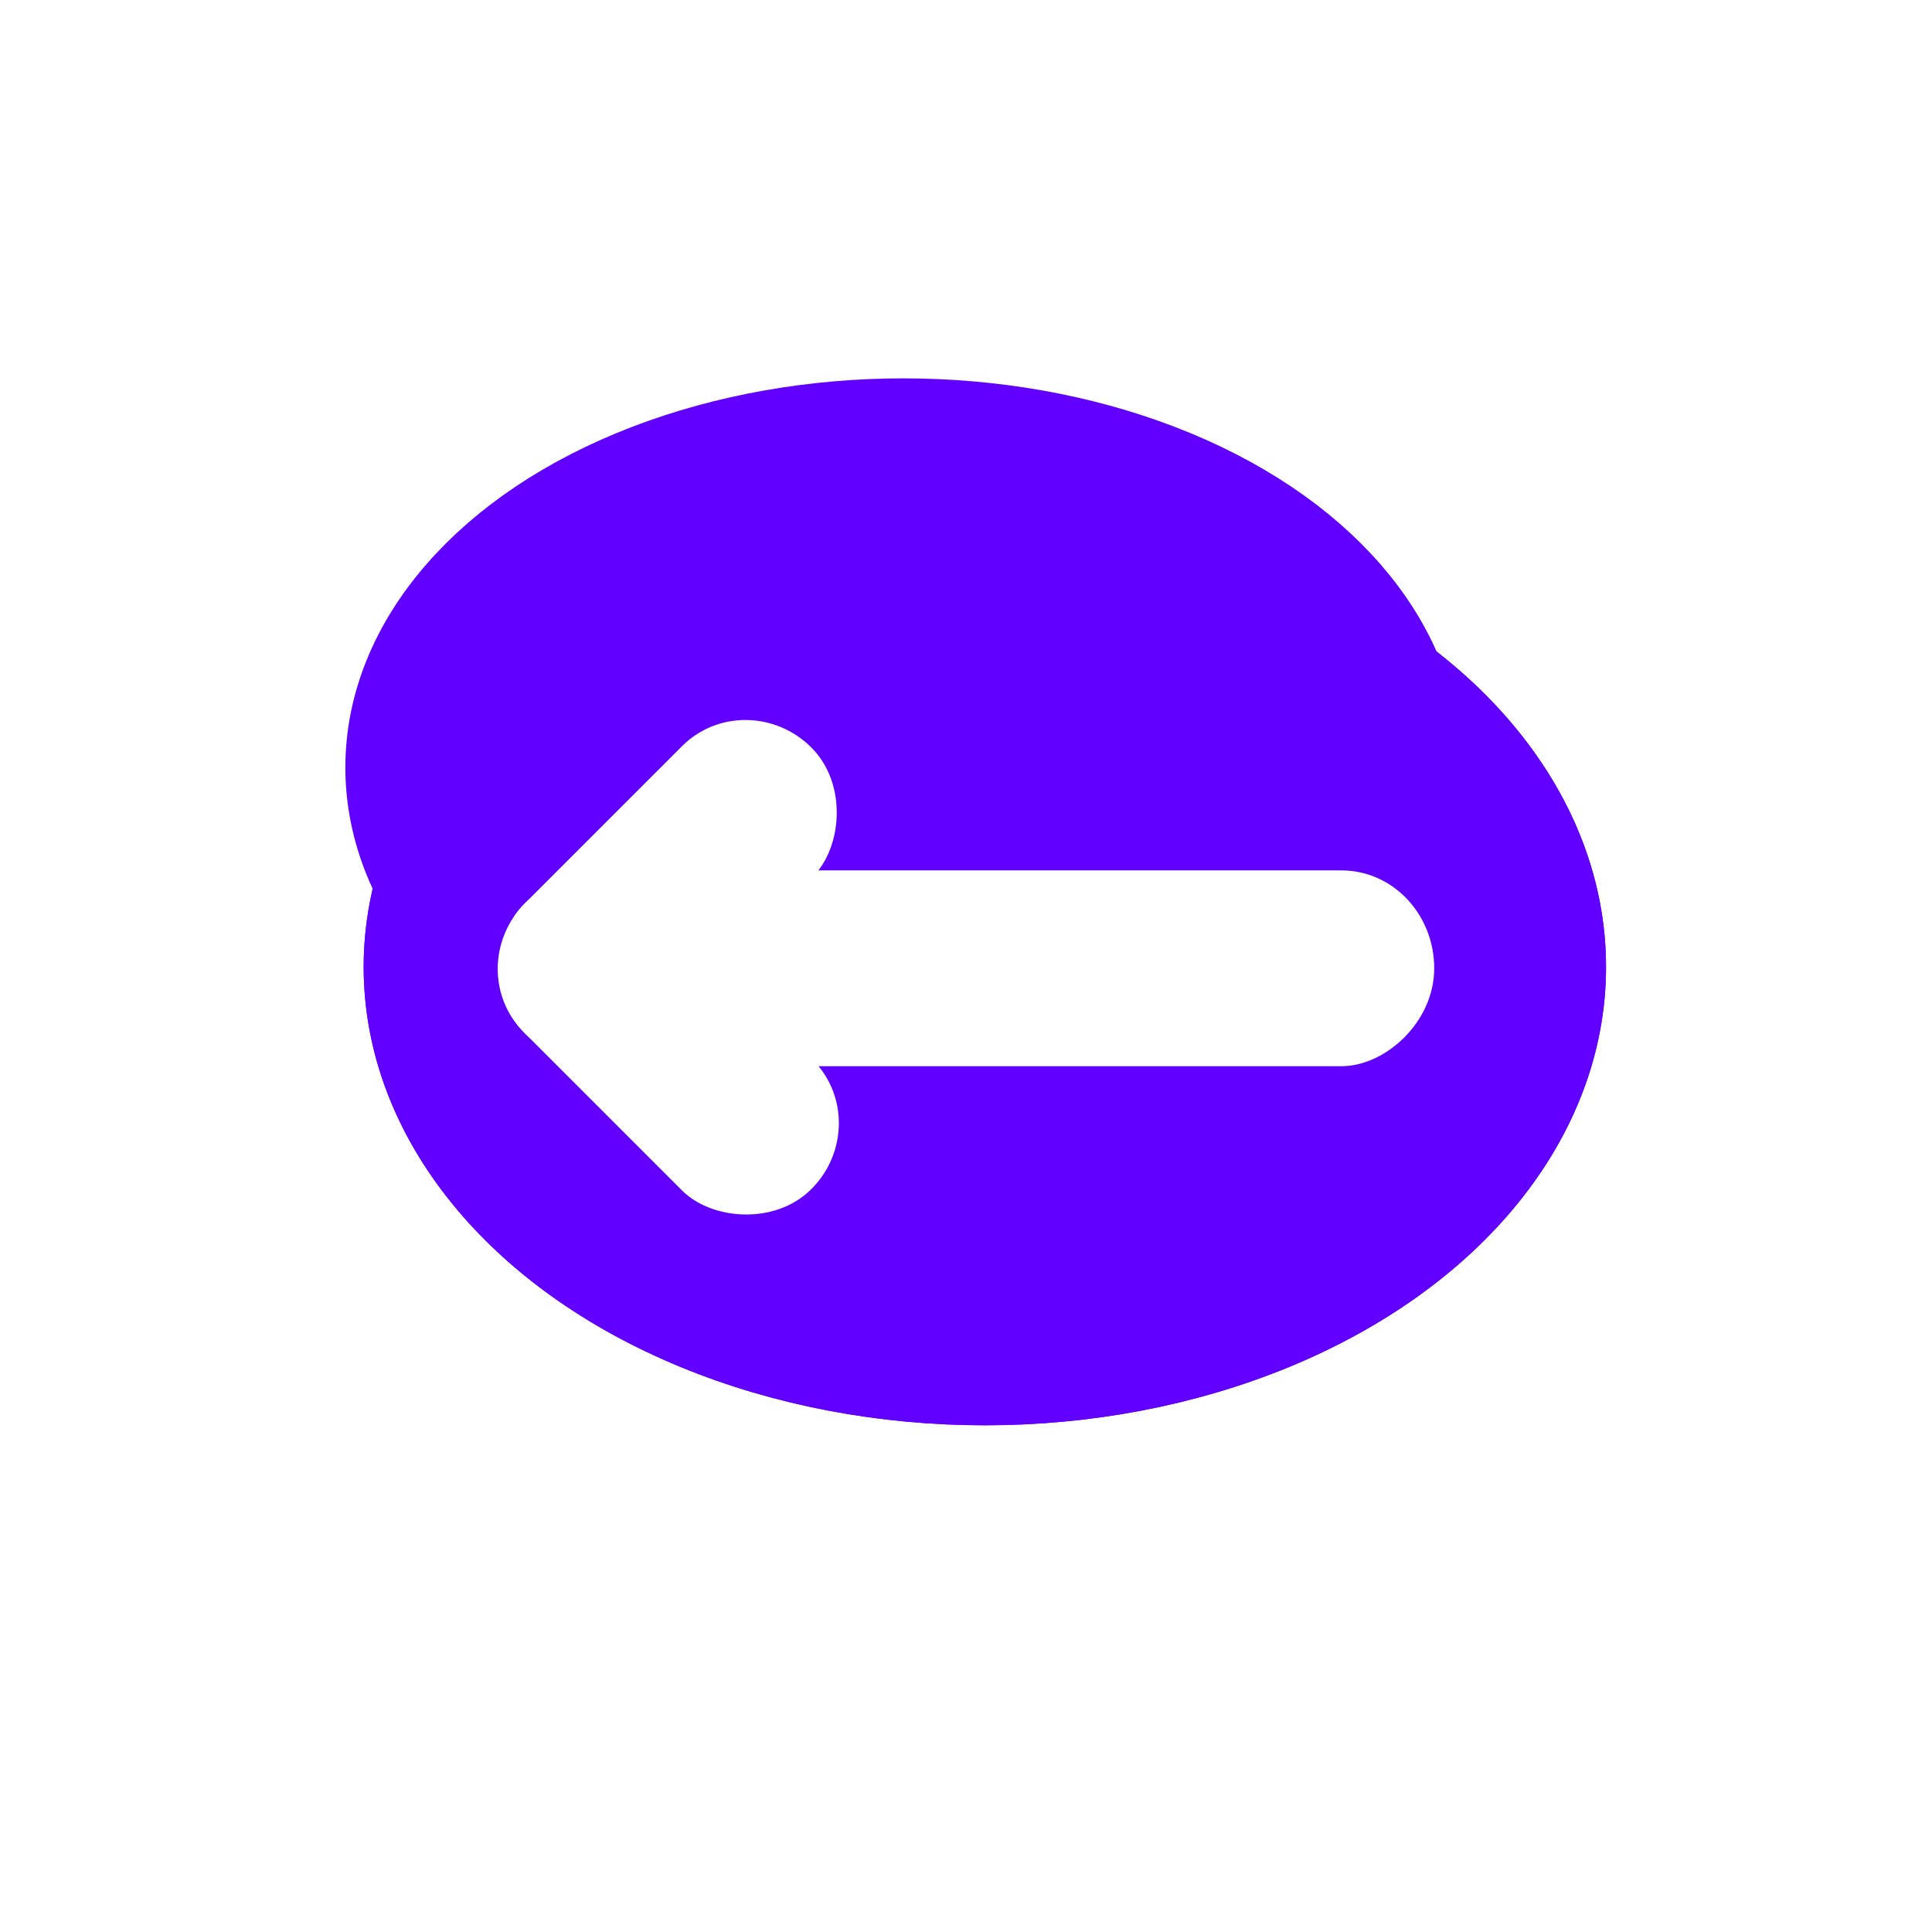 <?xml version="1.0" encoding="UTF-8" standalone="no"?>
<svg
   xmlns:dc="http://purl.org/dc/elements/1.1/"
   xmlns:cc="http://creativecommons.org/ns#"
   xmlns:rdf="http://www.w3.org/1999/02/22-rdf-syntax-ns#"
   xmlns:svg="http://www.w3.org/2000/svg"
   xmlns="http://www.w3.org/2000/svg"
   xmlns:sodipodi="http://sodipodi.sourceforge.net/DTD/sodipodi-0.dtd"
   xmlns:inkscape="http://www.inkscape.org/namespaces/inkscape"
   width="150"
   height="150"
   viewBox="0 0 39.862 39.688"
   version="1.1"
   id="svg4728"
   sodipodi:docname="back_arrow.svg"
   inkscape:version="1.0.2-2 (e86c870879, 2021-01-15)">
  <sodipodi:namedview
     pagecolor="#7f00ff"
     bordercolor="#666666"
     borderopacity="1"
     objecttolerance="10"
     gridtolerance="10"
     guidetolerance="10"
     inkscape:pageopacity="0"
     inkscape:pageshadow="2"
     inkscape:window-width="1920"
     inkscape:window-height="1017"
     id="namedview895"
     showgrid="false"
     inkscape:zoom="3.9220856"
     inkscape:cx="75"
     inkscape:cy="75"
     inkscape:window-x="-8"
     inkscape:window-y="-8"
     inkscape:window-maximized="1"
     inkscape:current-layer="g1412"
     inkscape:document-rotation="0" />
  <defs
     id="defs4722">
    <path
       id="rect5638"
       d="M11.902 5.443h81.673v81.188H11.902z" />
    <path
       id="rect5593"
       d="M7.225 5.297H35.17v32.245H7.225z" />
    <path
       id="rect5462"
       d="M13.509 5.161h25.116v24.683H13.509z" />
    <path
       id="rect5453"
       d="M-1.002 8.753H9.956v20.981H-1.002z" />
    <path
       id="rect5447"
       d="M1.938 3.14h29.801v28.731H1.938z" />
    <path
       id="rect5638-6"
       d="M11.902 5.443h81.673v81.188H11.902z" />
    <path
       id="rect5651"
       d="M11.902 5.443h81.673v81.188H11.902z" />
    <path
       id="rect6338"
       d="M13.509 5.161h25.116v24.683H13.509z" />
    <path
       id="rect6956"
       d="M13.509 5.161h25.116v24.683H13.509z" />
    <path
       id="rect9570"
       d="M13.509 5.161h25.116v24.683H13.509z" />
    <path
       id="rect9642"
       d="M13.509 5.161h25.116v24.683H13.509z" />
    <path
       id="rect9806"
       d="M13.509 5.161h25.116v24.683H13.509z" />
    <filter
       id="filter9620"
       x="-.132"
       width="1.264"
       y="-.133"
       height="1.266"
       color-interpolation-filters="sRGB">
      <feGaussianBlur
         stdDeviation="2.124"
         id="feGaussianBlur9622" />
    </filter>
    <filter
       id="filter9784"
       x="-.048"
       width="1.096"
       y="-.048"
       height="1.096"
       color-interpolation-filters="sRGB">
      <feGaussianBlur
         stdDeviation=".769"
         id="feGaussianBlur9786" />
    </filter>
    <filter
       id="filter1171"
       x="-.346"
       width="1.692"
       y="-.349"
       height="1.698"
       color-interpolation-filters="sRGB">
      <feGaussianBlur
         stdDeviation="5.562"
         id="feGaussianBlur1173" />
    </filter>
    <style
       type="text/css"
       id="style851"><![CDATA[
        @keyframes flicker {
            0%    { opacity: 1;   }
            3%    { opacity: 0.4; }
            6%    { opacity: 1;   }
            7%    { opacity: 0.4; }
            8%    { opacity: 1;   }
            9%    { opacity: 0.4; }
            10%   { opacity: 1;   }
            100%  { opacity: 1;   }
        }
        #beer_fill_neon {
            animation: flicker 6.5s infinite 1.5s step-end;
        }
    ]]></style>
    <filter
       inkscape:collect="always"
       style="color-interpolation-filters:sRGB"
       id="filter1396"
       x="-0.048"
       width="1.096"
       y="-0.048"
       height="1.096">
      <feGaussianBlur
         inkscape:collect="always"
         stdDeviation="0.8"
         id="feGaussianBlur1398" />
    </filter>
    <filter
       inkscape:collect="always"
       style="color-interpolation-filters:sRGB"
       id="filter1414"
       x="-0.211"
       width="1.423"
       y="-0.212"
       height="1.424">
      <feGaussianBlur
         inkscape:collect="always"
         stdDeviation="3.529"
         id="feGaussianBlur1416" />
    </filter>
    <filter
       inkscape:collect="always"
       style="color-interpolation-filters:sRGB"
       id="filter1432"
       x="-0.554"
       width="2.108"
       y="-0.556"
       height="2.111">
      <feGaussianBlur
         inkscape:collect="always"
         stdDeviation="9.249"
         id="feGaussianBlur1434" />
    </filter>
  </defs>
  <g
     inkscape:groupmode="layer"
     id="g1412"
     inkscape:label="arrow_glow68"
     style="display:inline;filter:url(#filter1432)">
    <ellipse
       style="opacity:0.999;fill:#6200ff;stroke-width:2.113;stroke-linecap:round;stroke-linejoin:round;fill-opacity:1;stroke:#6200ff;stroke-opacity:1"
       id="ellipse1400"
       cx="20.32"
       cy="19.864"
       rx="11.76"
       ry="8.4" />
    <ellipse
       style="opacity:0.999;fill:#6200ff;stroke-width:2.113;stroke-linecap:round;stroke-linejoin:round;fill-opacity:1;stroke:#6200ff;stroke-opacity:1"
       id="ellipse1402"
       cx="18.64"
       cy="15.748"
       rx="10.458"
       ry="6.972" />
    <ellipse
       style="opacity:0.999;fill:none;stroke-width:2.518;stroke-linecap:round;stroke-linejoin:round"
       id="ellipse1404"
       cx="19.931"
       cy="19.892"
       rx="20.027"
       ry="19.979" />
    <rect
       style="opacity:0.999;fill:#6200ff;fill-opacity:1;stroke:#6200ff;stroke-width:0.783;stroke-linecap:round;stroke-linejoin:round;stroke-miterlimit:4;stroke-dasharray:none;stroke-opacity:1"
       id="rect1406"
       width="3.257"
       height="15.48"
       x="-21.52"
       y="13.72"
       ry="1.52"
       rx="1.628"
       transform="rotate(-90)" />
    <rect
       style="display:inline;opacity:0.999;fill:#6200ff;fill-opacity:1;stroke:#6200ff;stroke-width:0.556;stroke-linecap:round;stroke-linejoin:round;stroke-miterlimit:4;stroke-dasharray:none;stroke-opacity:1"
       id="rect1408"
       width="3.257"
       height="7.793"
       x="-24.31"
       y="-7.078"
       ry="1.585"
       rx="1.628"
       transform="rotate(-135)" />
    <rect
       style="display:inline;opacity:0.999;fill:#6200ff;fill-opacity:1;stroke:#6200ff;stroke-width:0.556;stroke-linecap:round;stroke-linejoin:round;stroke-miterlimit:4;stroke-dasharray:none;stroke-opacity:1"
       id="rect1410"
       width="3.257"
       height="7.793"
       x="3.821"
       y="-28.846"
       ry="1.585"
       rx="1.628"
       transform="rotate(135)" />
  </g>
  <g
     inkscape:groupmode="layer"
     id="g1430"
     inkscape:label="arrow_glow42"
     style="display:inline;filter:url(#filter1414)">
    <ellipse
       style="opacity:0.999;fill:#6200ff;fill-opacity:1;stroke:#6200ff;stroke-width:2.113;stroke-linecap:round;stroke-linejoin:round;stroke-opacity:1"
       id="ellipse1418"
       cx="20.32"
       cy="19.864"
       rx="11.76"
       ry="8.4" />
    <ellipse
       style="opacity:0.999;fill:none;stroke-width:2.113;stroke-linecap:round;stroke-linejoin:round"
       id="ellipse1420"
       cx="18.64"
       cy="15.748"
       rx="10.458"
       ry="6.972" />
    <ellipse
       style="opacity:0.999;fill:none;stroke-width:2.518;stroke-linecap:round;stroke-linejoin:round"
       id="ellipse1422"
       cx="19.931"
       cy="19.892"
       rx="20.027"
       ry="19.979" />
    <rect
       style="opacity:0.999;fill:#6200ff;fill-opacity:1;stroke:#6200ff;stroke-width:0.783;stroke-linecap:round;stroke-linejoin:round;stroke-miterlimit:4;stroke-dasharray:none;stroke-opacity:1"
       id="rect1424"
       width="3.257"
       height="15.48"
       x="-21.52"
       y="13.72"
       ry="1.52"
       rx="1.628"
       transform="rotate(-90)" />
    <rect
       style="display:inline;opacity:0.999;fill:#6200ff;fill-opacity:1;stroke:#6200ff;stroke-width:0.556;stroke-linecap:round;stroke-linejoin:round;stroke-miterlimit:4;stroke-dasharray:none;stroke-opacity:1"
       id="rect1426"
       width="3.257"
       height="7.793"
       x="-24.31"
       y="-7.078"
       ry="1.585"
       rx="1.628"
       transform="rotate(-135)" />
    <rect
       style="display:inline;opacity:0.999;fill:#6200ff;fill-opacity:1;stroke:#6200ff;stroke-width:0.556;stroke-linecap:round;stroke-linejoin:round;stroke-miterlimit:4;stroke-dasharray:none;stroke-opacity:1"
       id="rect1428"
       width="3.257"
       height="7.793"
       x="3.821"
       y="-28.846"
       ry="1.585"
       rx="1.628"
       transform="rotate(135)" />
  </g>
  <g
     inkscape:groupmode="layer"
     id="g1394"
     inkscape:label="arrow_glow20"
     style="display:inline;filter:url(#filter1396)">
    <ellipse
       style="opacity:0.999;fill:none;stroke-width:2.113;stroke-linecap:round;stroke-linejoin:round"
       id="ellipse1382"
       cx="20.32"
       cy="19.864"
       rx="11.76"
       ry="8.4" />
    <ellipse
       style="opacity:0.999;fill:none;stroke-width:2.113;stroke-linecap:round;stroke-linejoin:round"
       id="ellipse1384"
       cx="18.64"
       cy="15.748"
       rx="10.458"
       ry="6.972" />
    <ellipse
       style="opacity:0.999;fill:none;stroke-width:2.518;stroke-linecap:round;stroke-linejoin:round"
       id="ellipse1386"
       cx="19.931"
       cy="19.892"
       rx="20.027"
       ry="19.979" />
    <rect
       style="opacity:0.999;fill:#6200ff;fill-opacity:1;stroke:#6200ff;stroke-width:0.783;stroke-linecap:round;stroke-linejoin:round;stroke-miterlimit:4;stroke-dasharray:none;stroke-opacity:1"
       id="rect1388"
       width="3.257"
       height="15.48"
       x="-21.52"
       y="13.72"
       ry="1.52"
       rx="1.628"
       transform="rotate(-90)" />
    <rect
       style="display:inline;opacity:0.999;fill:#6200ff;fill-opacity:1;stroke:#6200ff;stroke-width:0.556;stroke-linecap:round;stroke-linejoin:round;stroke-miterlimit:4;stroke-dasharray:none;stroke-opacity:1"
       id="rect1390"
       width="3.257"
       height="7.793"
       x="-24.31"
       y="-7.078"
       ry="1.585"
       rx="1.628"
       transform="rotate(-135)" />
    <rect
       style="display:inline;opacity:0.999;fill:#6200ff;fill-opacity:1;stroke:#6200ff;stroke-width:0.556;stroke-linecap:round;stroke-linejoin:round;stroke-miterlimit:4;stroke-dasharray:none;stroke-opacity:1"
       id="rect1392"
       width="3.257"
       height="7.793"
       x="3.821"
       y="-28.846"
       ry="1.585"
       rx="1.628"
       transform="rotate(135)" />
  </g>
  <g
     inkscape:groupmode="layer"
     id="g1239"
     inkscape:label="arrow_white"
     style="display:inline">
    <ellipse
       style="opacity:0.999;fill:none;stroke-width:2.113;stroke-linecap:round;stroke-linejoin:round"
       id="ellipse1193"
       cx="20.32"
       cy="19.864"
       rx="11.76"
       ry="8.4" />
    <ellipse
       style="opacity:0.999;fill:none;stroke-width:2.113;stroke-linecap:round;stroke-linejoin:round"
       id="ellipse1195"
       cx="18.64"
       cy="15.748"
       rx="10.458"
       ry="6.972" />
    <ellipse
       style="opacity:0.999;fill:none;stroke-width:2.518;stroke-linecap:round;stroke-linejoin:round"
       id="ellipse1197"
       cx="19.931"
       cy="19.892"
       rx="20.027"
       ry="19.979" />
    <rect
       style="opacity:0.999;fill:#ffffff;fill-opacity:1;stroke:#ffffff;stroke-width:0.783;stroke-linecap:round;stroke-linejoin:round;stroke-miterlimit:4;stroke-dasharray:none;stroke-opacity:1"
       id="rect1219"
       width="3.257"
       height="15.48"
       x="-21.52"
       y="13.72"
       ry="1.52"
       rx="1.628"
       transform="rotate(-90)" />
    <rect
       style="display:inline;opacity:0.999;fill:#ffffff;fill-opacity:1;stroke:#ffffff;stroke-width:0.556;stroke-linecap:round;stroke-linejoin:round;stroke-miterlimit:4;stroke-dasharray:none;stroke-opacity:1"
       id="rect1219-6"
       width="3.257"
       height="7.793"
       x="-24.31"
       y="-7.078"
       ry="1.585"
       rx="1.628"
       transform="rotate(-135)" />
    <rect
       style="display:inline;opacity:0.999;fill:#ffffff;fill-opacity:1;stroke:#ffffff;stroke-width:0.556;stroke-linecap:round;stroke-linejoin:round;stroke-miterlimit:4;stroke-dasharray:none;stroke-opacity:1"
       id="rect1219-4"
       width="3.257"
       height="7.793"
       x="3.821"
       y="-28.846"
       ry="1.585"
       rx="1.628"
       transform="rotate(135)" />
  </g>
</svg>

